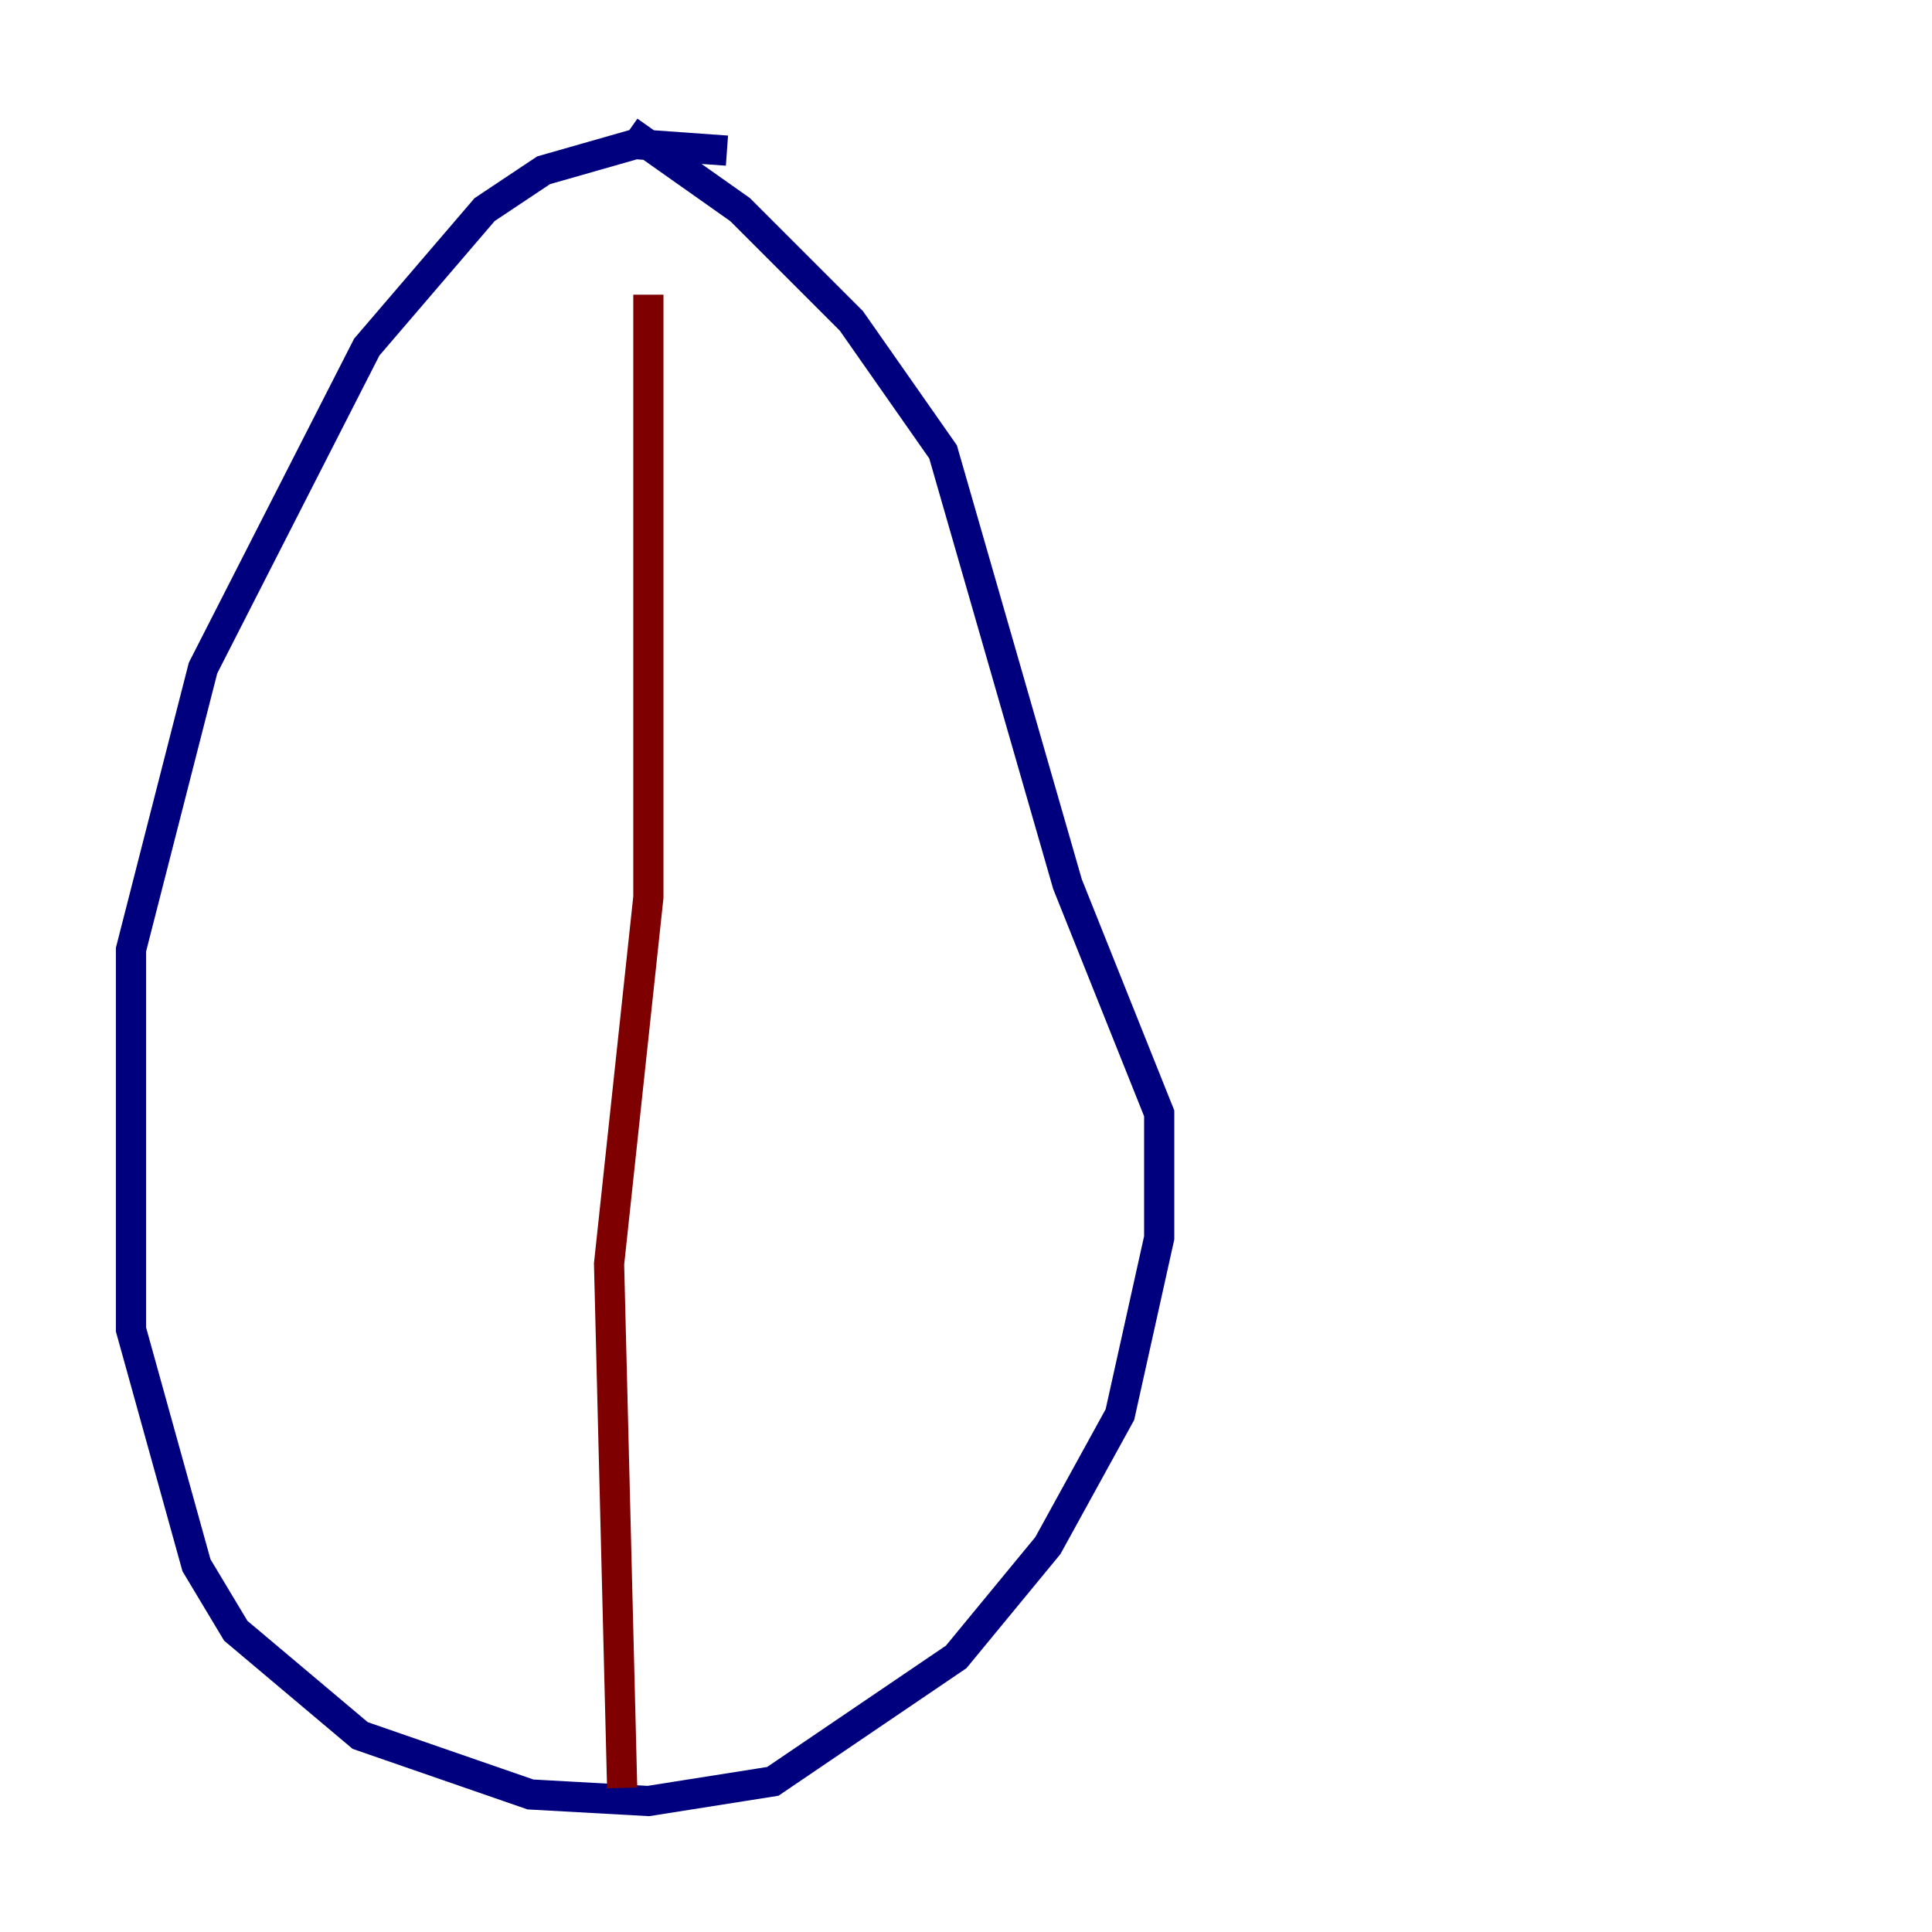 <?xml version="1.0" encoding="utf-8" ?>
<svg baseProfile="tiny" height="128" version="1.2" viewBox="0,0,128,128" width="128" xmlns="http://www.w3.org/2000/svg" xmlns:ev="http://www.w3.org/2001/xml-events" xmlns:xlink="http://www.w3.org/1999/xlink"><defs /><polyline fill="none" points="48.163,9.98 42.088,9.546 36.014,11.281 32.108,13.885 24.298,22.997 13.451,44.258 8.678,62.915 8.678,88.081 13.017,103.702 15.62,108.041 23.864,114.983 35.146,118.888 42.956,119.322 51.2,118.02 63.349,109.776 69.424,102.4 74.197,93.722 76.8,82.007 76.8,73.763 70.725,58.576 62.481,29.939 56.407,21.261 49.031,13.885 41.654,8.678" stroke="#00007f" stroke-width="2" /><polyline fill="none" points="42.956,19.525 42.956,59.444 40.352,83.742 41.22,118.454" stroke="#7f0000" stroke-width="2" /></svg>